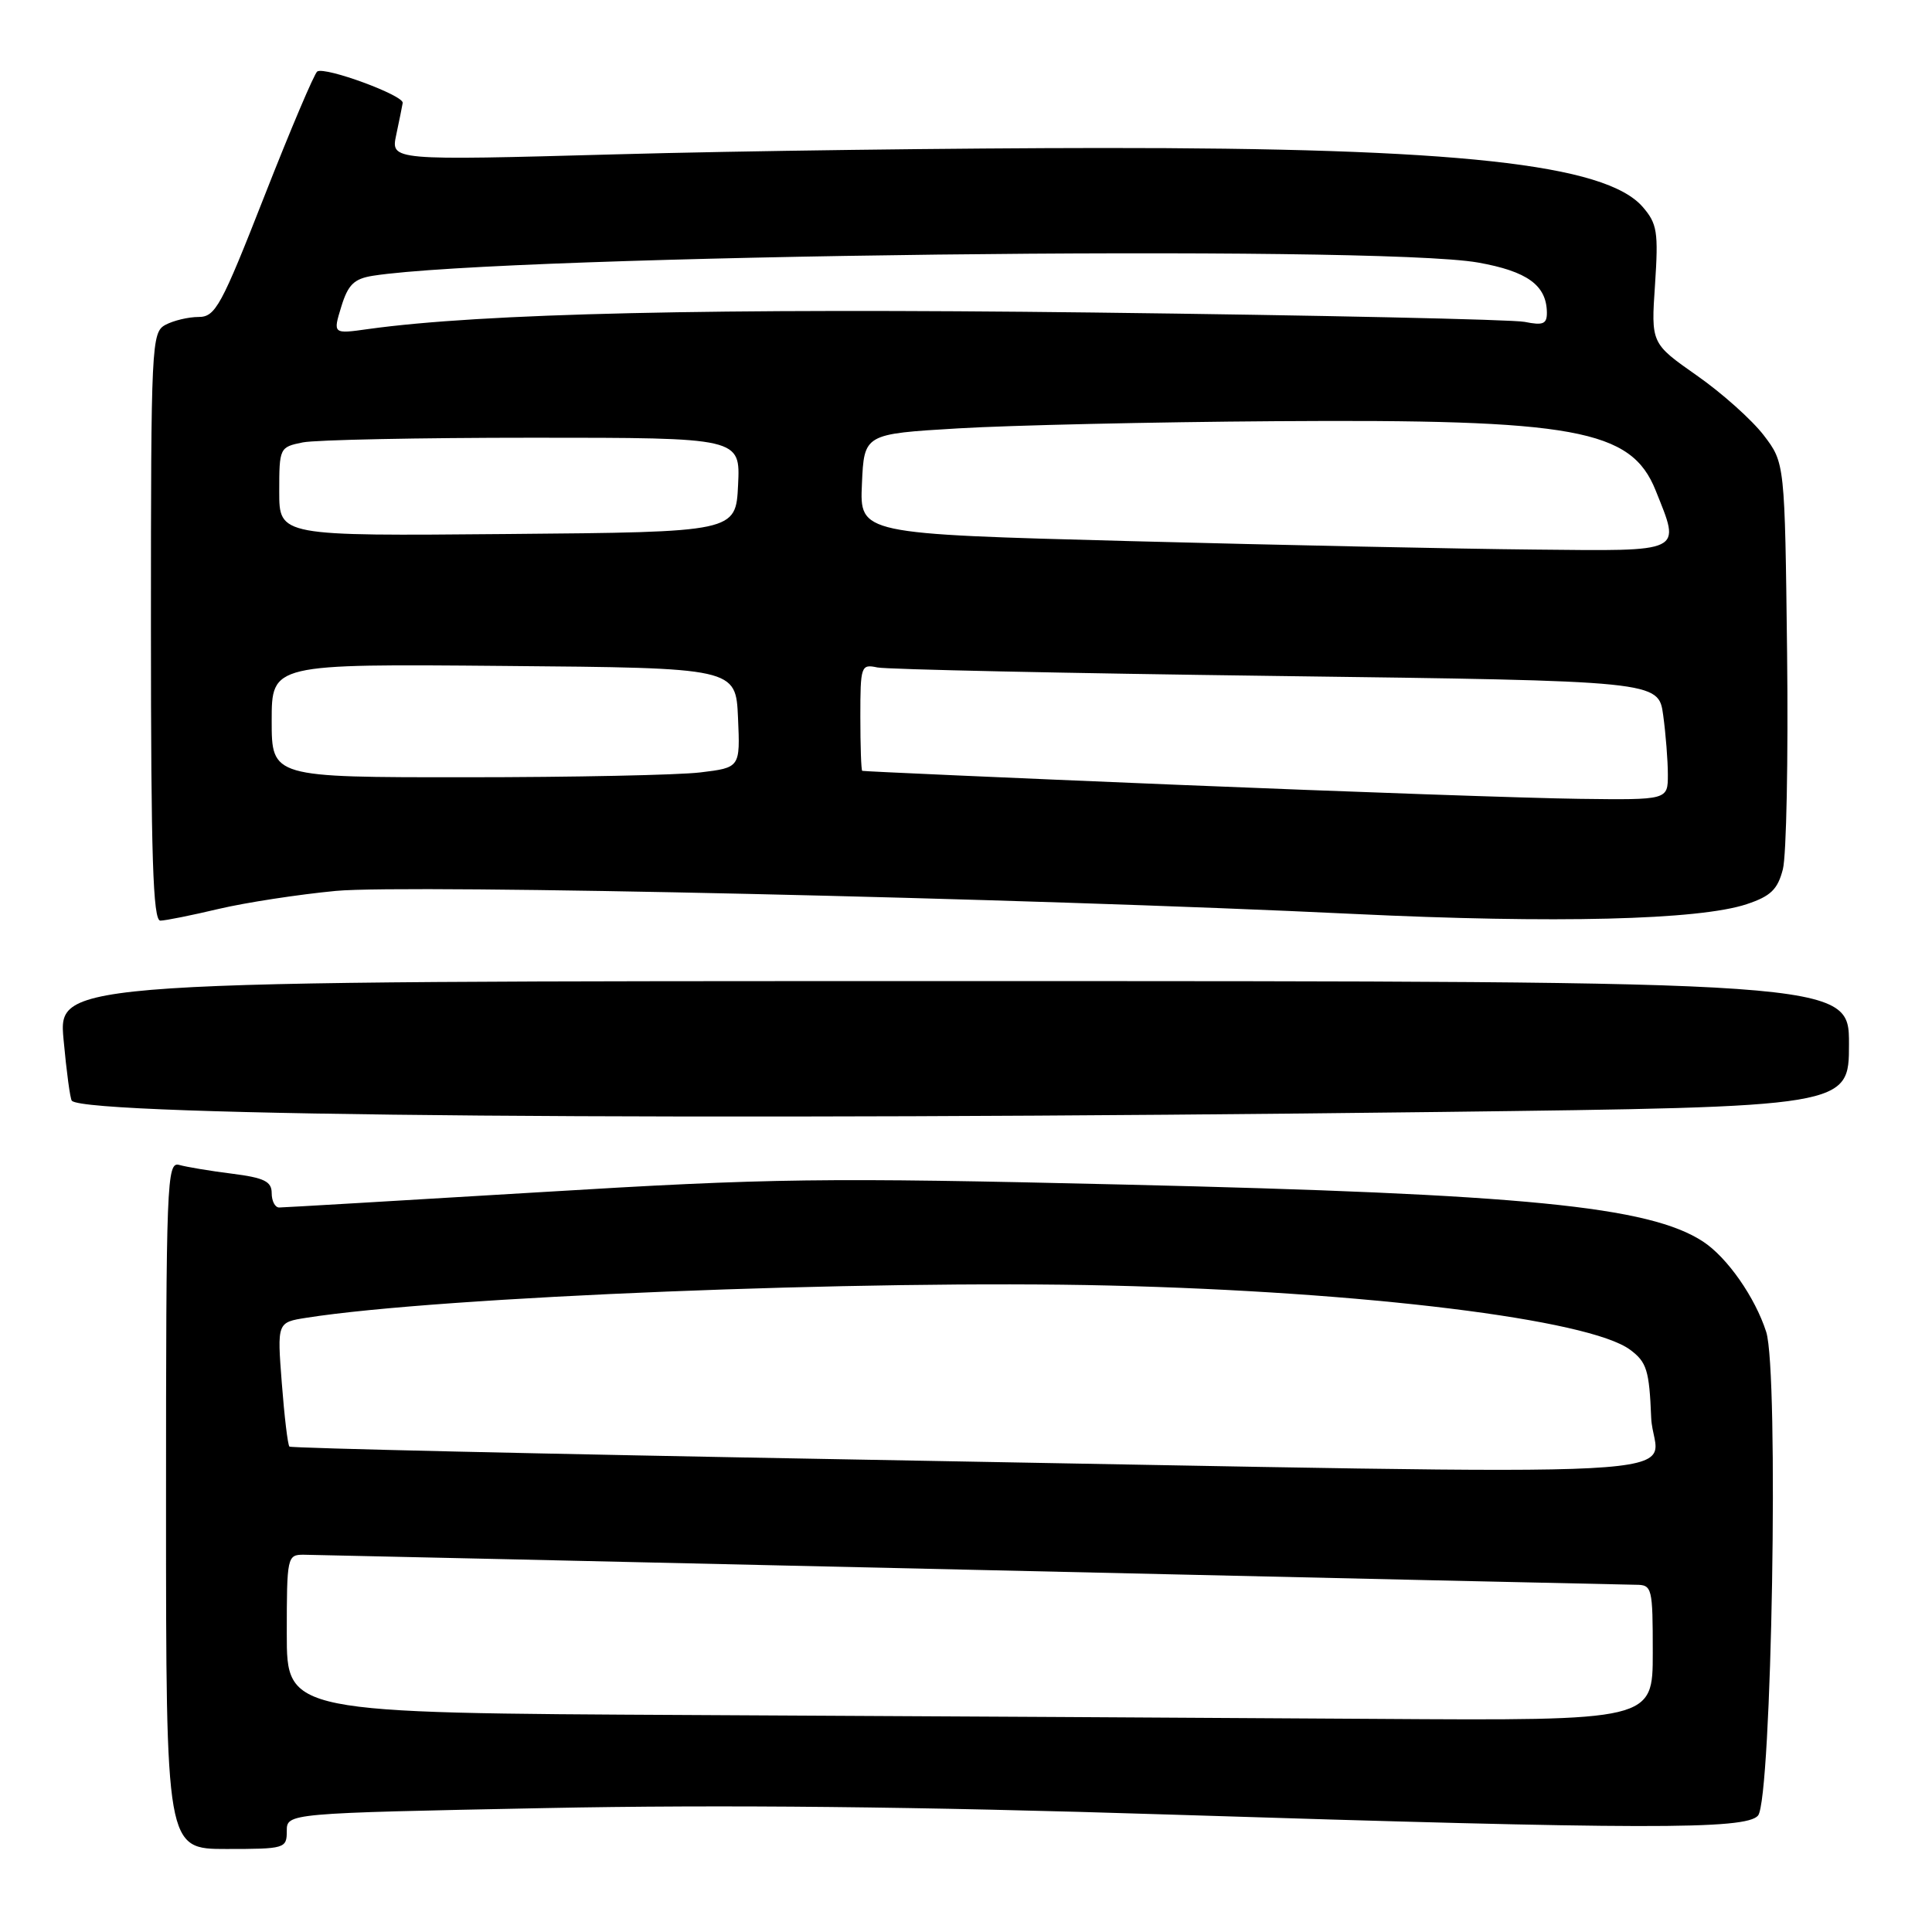 <?xml version="1.0" encoding="UTF-8" standalone="no"?>
<!DOCTYPE svg PUBLIC "-//W3C//DTD SVG 1.1//EN" "http://www.w3.org/Graphics/SVG/1.1/DTD/svg11.dtd" >
<svg xmlns="http://www.w3.org/2000/svg" xmlns:xlink="http://www.w3.org/1999/xlink" version="1.1" viewBox="0 0 256 256">
 <g >
 <path fill="currentColor"
d=" M 38.00 242.63 C 38.00 240.26 38.00 240.26 72.25 239.58 C 95.74 239.11 121.74 239.38 155.00 240.44 C 217.63 242.43 231.38 242.46 232.95 240.57 C 234.77 238.37 235.73 181.76 234.03 176.48 C 232.56 171.90 228.86 166.61 225.67 164.52 C 218.53 159.84 201.97 158.21 148.84 156.96 C 109.11 156.02 102.17 156.11 71.58 157.97 C 53.10 159.08 37.53 160.00 36.99 160.00 C 36.44 160.00 36.00 159.14 36.00 158.09 C 36.00 156.55 35.01 156.06 30.75 155.52 C 27.86 155.16 24.71 154.63 23.75 154.36 C 22.10 153.89 22.00 156.51 22.00 199.43 C 22.00 245.00 22.00 245.00 30.00 245.00 C 37.75 245.00 38.00 244.93 38.00 242.63 Z  M 190.84 147.34 C 245.00 146.67 245.00 146.67 245.00 138.34 C 245.00 130.00 245.00 130.00 126.36 130.00 C 7.72 130.00 7.72 130.00 8.42 137.73 C 8.81 141.98 9.30 145.64 9.52 145.86 C 11.57 147.90 91.49 148.55 190.84 147.34 Z  M 29.00 120.43 C 32.58 119.59 39.55 118.52 44.50 118.05 C 54.07 117.15 135.73 118.99 179.37 121.10 C 206.07 122.38 225.11 121.91 231.44 119.81 C 234.63 118.75 235.55 117.86 236.24 115.18 C 236.71 113.35 236.96 100.49 236.80 86.60 C 236.50 61.34 236.50 61.34 233.70 57.67 C 232.15 55.65 228.17 52.08 224.83 49.75 C 218.77 45.50 218.77 45.50 219.30 37.70 C 219.76 30.72 219.59 29.64 217.66 27.41 C 212.72 21.73 192.99 19.58 146.00 19.61 C 127.03 19.62 98.06 19.99 81.64 20.45 C 51.78 21.27 51.78 21.27 52.50 17.88 C 52.90 16.02 53.28 14.11 53.36 13.64 C 53.52 12.64 43.11 8.81 42.04 9.47 C 41.66 9.71 38.51 17.13 35.05 25.95 C 29.31 40.59 28.54 42.00 26.31 42.00 C 24.97 42.00 23.00 42.47 21.93 43.04 C 20.07 44.03 20.00 45.54 20.00 83.04 C 20.00 113.55 20.27 122.00 21.25 121.99 C 21.94 121.98 25.42 121.28 29.00 120.43 Z  M 91.75 227.25 C 38.00 226.98 38.00 226.98 38.00 216.49 C 38.00 206.27 38.06 206.00 40.25 206.01 C 41.49 206.02 81.20 206.92 128.50 208.00 C 175.80 209.08 215.51 209.98 216.75 209.99 C 218.92 210.00 219.00 210.34 219.00 219.00 C 219.00 228.00 219.00 228.00 182.25 227.76 C 162.04 227.63 121.31 227.40 91.75 227.25 Z  M 113.12 193.39 C 72.20 192.66 38.56 191.89 38.35 191.68 C 38.13 191.47 37.68 187.68 37.34 183.26 C 36.72 175.22 36.72 175.22 40.61 174.61 C 58.26 171.83 114.84 169.56 147.00 170.34 C 180.89 171.16 210.58 174.82 216.00 178.85 C 218.20 180.48 218.54 181.57 218.79 187.85 C 219.14 196.18 232.14 195.50 113.12 193.39 Z  M 156.00 103.99 C 133.18 103.05 114.39 102.21 114.25 102.14 C 114.11 102.06 114.00 98.84 114.00 94.98 C 114.00 88.23 114.09 87.98 116.25 88.44 C 117.49 88.70 141.28 89.21 169.13 89.57 C 219.76 90.23 219.76 90.23 220.38 94.76 C 220.72 97.24 221.00 100.79 221.00 102.64 C 221.00 106.00 221.00 106.00 209.25 105.85 C 202.79 105.77 178.82 104.93 156.00 103.99 Z  M 36.00 95.49 C 36.00 87.97 36.00 87.97 66.75 88.24 C 97.50 88.50 97.50 88.50 97.79 95.11 C 98.08 101.71 98.08 101.71 92.79 102.35 C 89.88 102.70 75.91 102.99 61.75 102.99 C 36.00 103.00 36.00 103.00 36.00 95.49 Z  M 149.71 71.70 C 113.91 70.75 113.91 70.75 114.21 64.12 C 114.50 57.50 114.50 57.50 127.00 56.76 C 133.88 56.35 152.78 55.92 169.00 55.81 C 208.75 55.53 216.13 56.88 219.38 64.98 C 222.71 73.32 223.33 73.02 203.25 72.82 C 193.49 72.73 169.39 72.22 149.71 71.70 Z  M 37.00 65.14 C 37.00 59.34 37.05 59.24 40.12 58.62 C 41.84 58.28 55.59 58.00 70.67 58.00 C 98.10 58.00 98.10 58.00 97.80 64.25 C 97.50 70.50 97.50 70.50 67.25 70.76 C 37.00 71.03 37.00 71.03 37.00 65.14 Z  M 45.22 40.64 C 46.12 37.71 46.91 36.94 49.41 36.54 C 67.05 33.78 182.38 32.40 195.86 34.79 C 202.37 35.95 204.91 37.79 204.97 41.38 C 204.99 42.93 204.49 43.15 202.02 42.65 C 200.39 42.33 174.62 41.77 144.77 41.41 C 94.45 40.81 63.86 41.51 48.80 43.60 C 44.11 44.26 44.11 44.26 45.22 40.64 Z "/>
</g>
</svg>